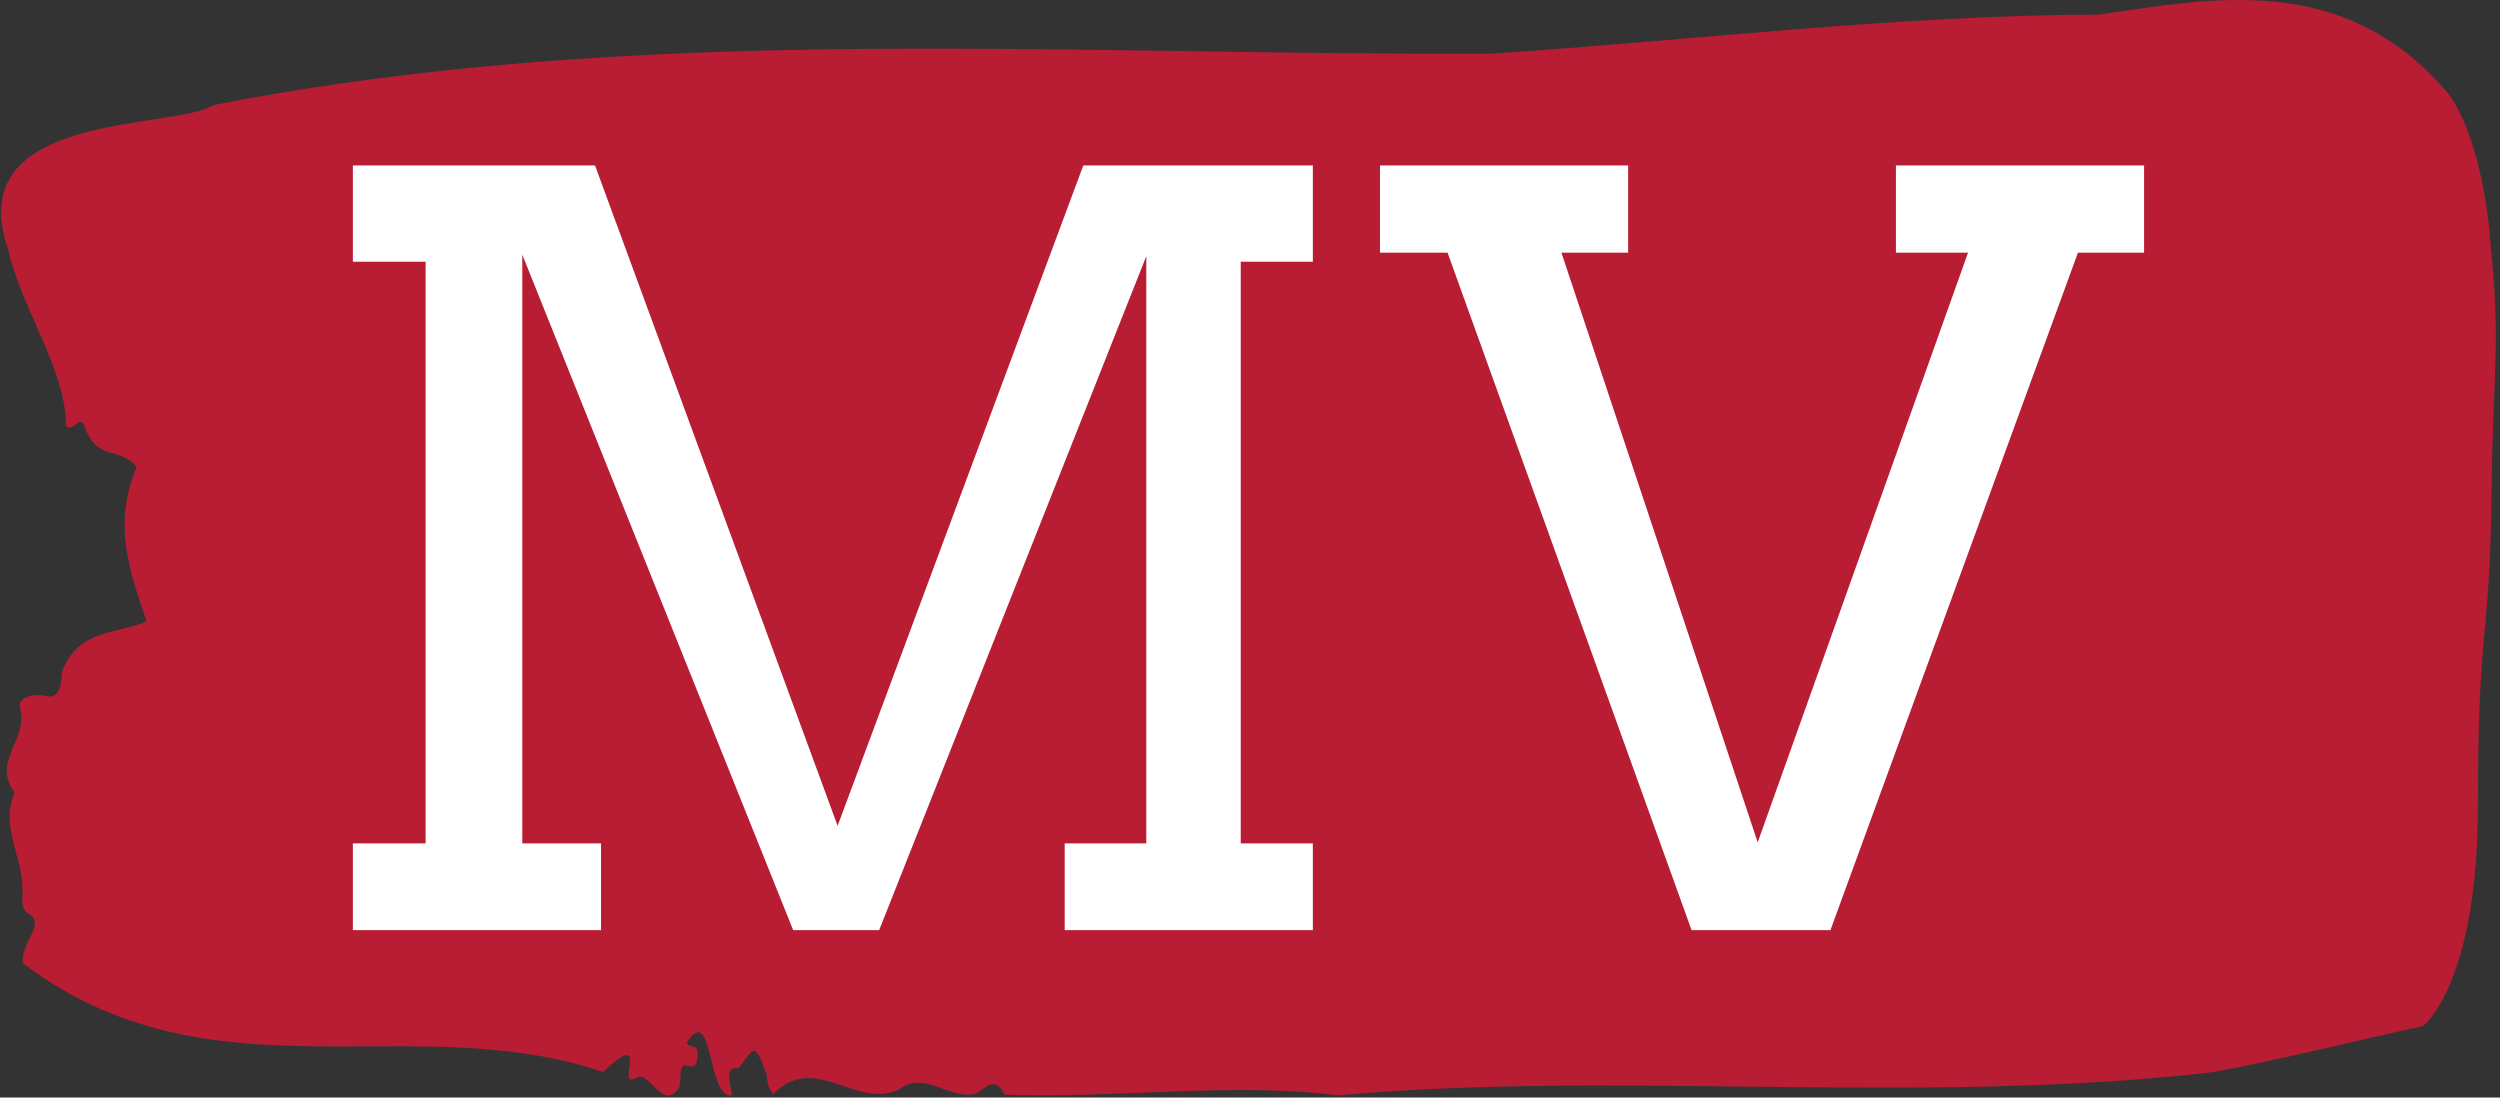 <svg xmlns="http://www.w3.org/2000/svg" version="1.1" xmlns:xlink="http://www.w3.org/1999/xlink" xmlns:svgjs="http://svgjs.dev/svgjs" width="2000" height="878" viewBox="0 0 2000 878"><rect x="0" y="0" width="2000" height="878" fill="#333333" stroke="none"/><g transform="matrix(1,0,0,1,-1.211,-0.757)"><svg viewBox="0 0 396 174" data-background-color="#ffffff" preserveAspectRatio="xMidYMid meet" height="878" width="2000" xmlns="http://www.w3.org/2000/svg" xmlns:xlink="http://www.w3.org/1999/xlink"><g id="tight-bounds" transform="matrix(1,0,0,1,0.24,0.15)"><svg viewBox="0 0 395.52 173.7" height="173.7" width="395.52"><g><svg viewBox="0 0 395.52 173.7" height="173.7" width="395.52"><g><svg viewBox="0 0 395.52 173.7" height="173.7" width="395.52"><g id="textblocktransform"><svg viewBox="0 0 395.52 173.7" height="173.7" width="395.52" id="textblock"><g><svg viewBox="0 0 395.52 173.7" height="173.7" width="395.52"><path d="M394.594 37.255C392.735 19.225 387.435 14.213 387.435 14.213 371.165-4.358 350.86-0.355 332.619 2.313 300.414 2.421 268.339 6.388 236.208 8.516 168.767 8.84 100.749 3.503 33.643 16.665 27.339 20.704-6.54 17.458 1.121 39.563 3.129 48.758 10.456 58.963 10.232 67.402 11.236 68.88 12.631 65.49 13.226 67.618 15.309 73.351 18.711 70.647 21.501 74.037 17.614 83.088 20.403 90.624 23.062 98.521 18.377 100.577 12.371 99.603 9.675 106.418 9.396 111.359 7.89 110.421 6.235 110.205 5.026 110.061 2.59 110.601 2.999 112.152 4.394 117.453-1.594 120.518 2.162 125.711-0.422 131.336 3.948 136.204 3.353 142.298 3.278 143.524 3.687 144.57 4.338 144.858 7.22 146.409 3.018 149.438 3.464 152.72 33.029 175.149 65.104 159.643 95.394 169.956 103.259 162.744 97.346 172.516 100.489 171.002 102.943 169.235 104.728 176.555 107.499 172.408 107.927 171.218 107.276 168.406 108.8 168.947 109.6 169.235 110.307 169.163 110.418 167.504 110.586 165.016 109.117 166.567 108.726 165.268 112.947 158.705 111.906 174.319 115.866 173.67 115.68 171.759 114.528 169.019 116.889 169.379 119.232 166.639 119.306 164.367 121.389 170.533 121.463 171.867 121.835 172.805 122.43 173.454 128.938 166.747 135.409 175.834 142.233 172.805 146.417 169.487 150.433 174.608 154.672 173.346 156.16 172.336 157.666 170.533 159.098 173.562 176.632 174.211 195.319 171.507 211.943 173.67 256.364 169.632 303.836 175.329 350.674 169.992 361.719 167.937 373.192 165.016 383.958 162.672 383.958 162.672 392.679 156.253 392.679 127.405S394.538 102.163 394.817 79.193C395.096 56.223 396.398 55.285 394.538 37.255Z" opacity="1" fill="#b81d33" data-fill-palette-color="tertiary"></path><g transform="matrix(1,0,0,1,55.768,26.231)"><svg width="283.983" viewBox="3.49 -37.01 86.69 37.01" height="121.239" data-palette-color="#ffffff"><path d="M3.49 0L3.49-4.2 7.01-4.2 7.01-32.35 3.49-32.35 3.49-37.01 15.21-37.01 26.95-5.05 38.84-37.01 49.95-37.01 49.95-32.35 46.46-32.35 46.46-4.2 49.95-4.2 49.95 0 37.94 0 37.94-4.2 41.89-4.2 41.89-32.62 28.96 0 24.8 0 11.69-32.69 11.69-4.2 15.5-4.2 15.5 0 3.49 0ZM78.17-32.79L78.17-37.01 90.18-37.01 90.18-32.79 86.98-32.79 75 0 68.28 0 56.47-32.79 53.2-32.79 53.2-37.01 65.21-37.01 65.21-32.79 61.98-32.79 71.48-4.25 81.66-32.79 78.17-32.79Z" opacity="1" transform="matrix(1,0,0,1,0,0)" fill="#ffffff" class="wordmark-text-0" data-fill-palette-color="quaternary" id="text-0"></path></svg></g></svg></g></svg></g></svg></g><g></g></svg></g><defs></defs></svg><rect width="395.52" height="173.7" fill="none" stroke="none" visibility="hidden"></rect></g></svg></g></svg>